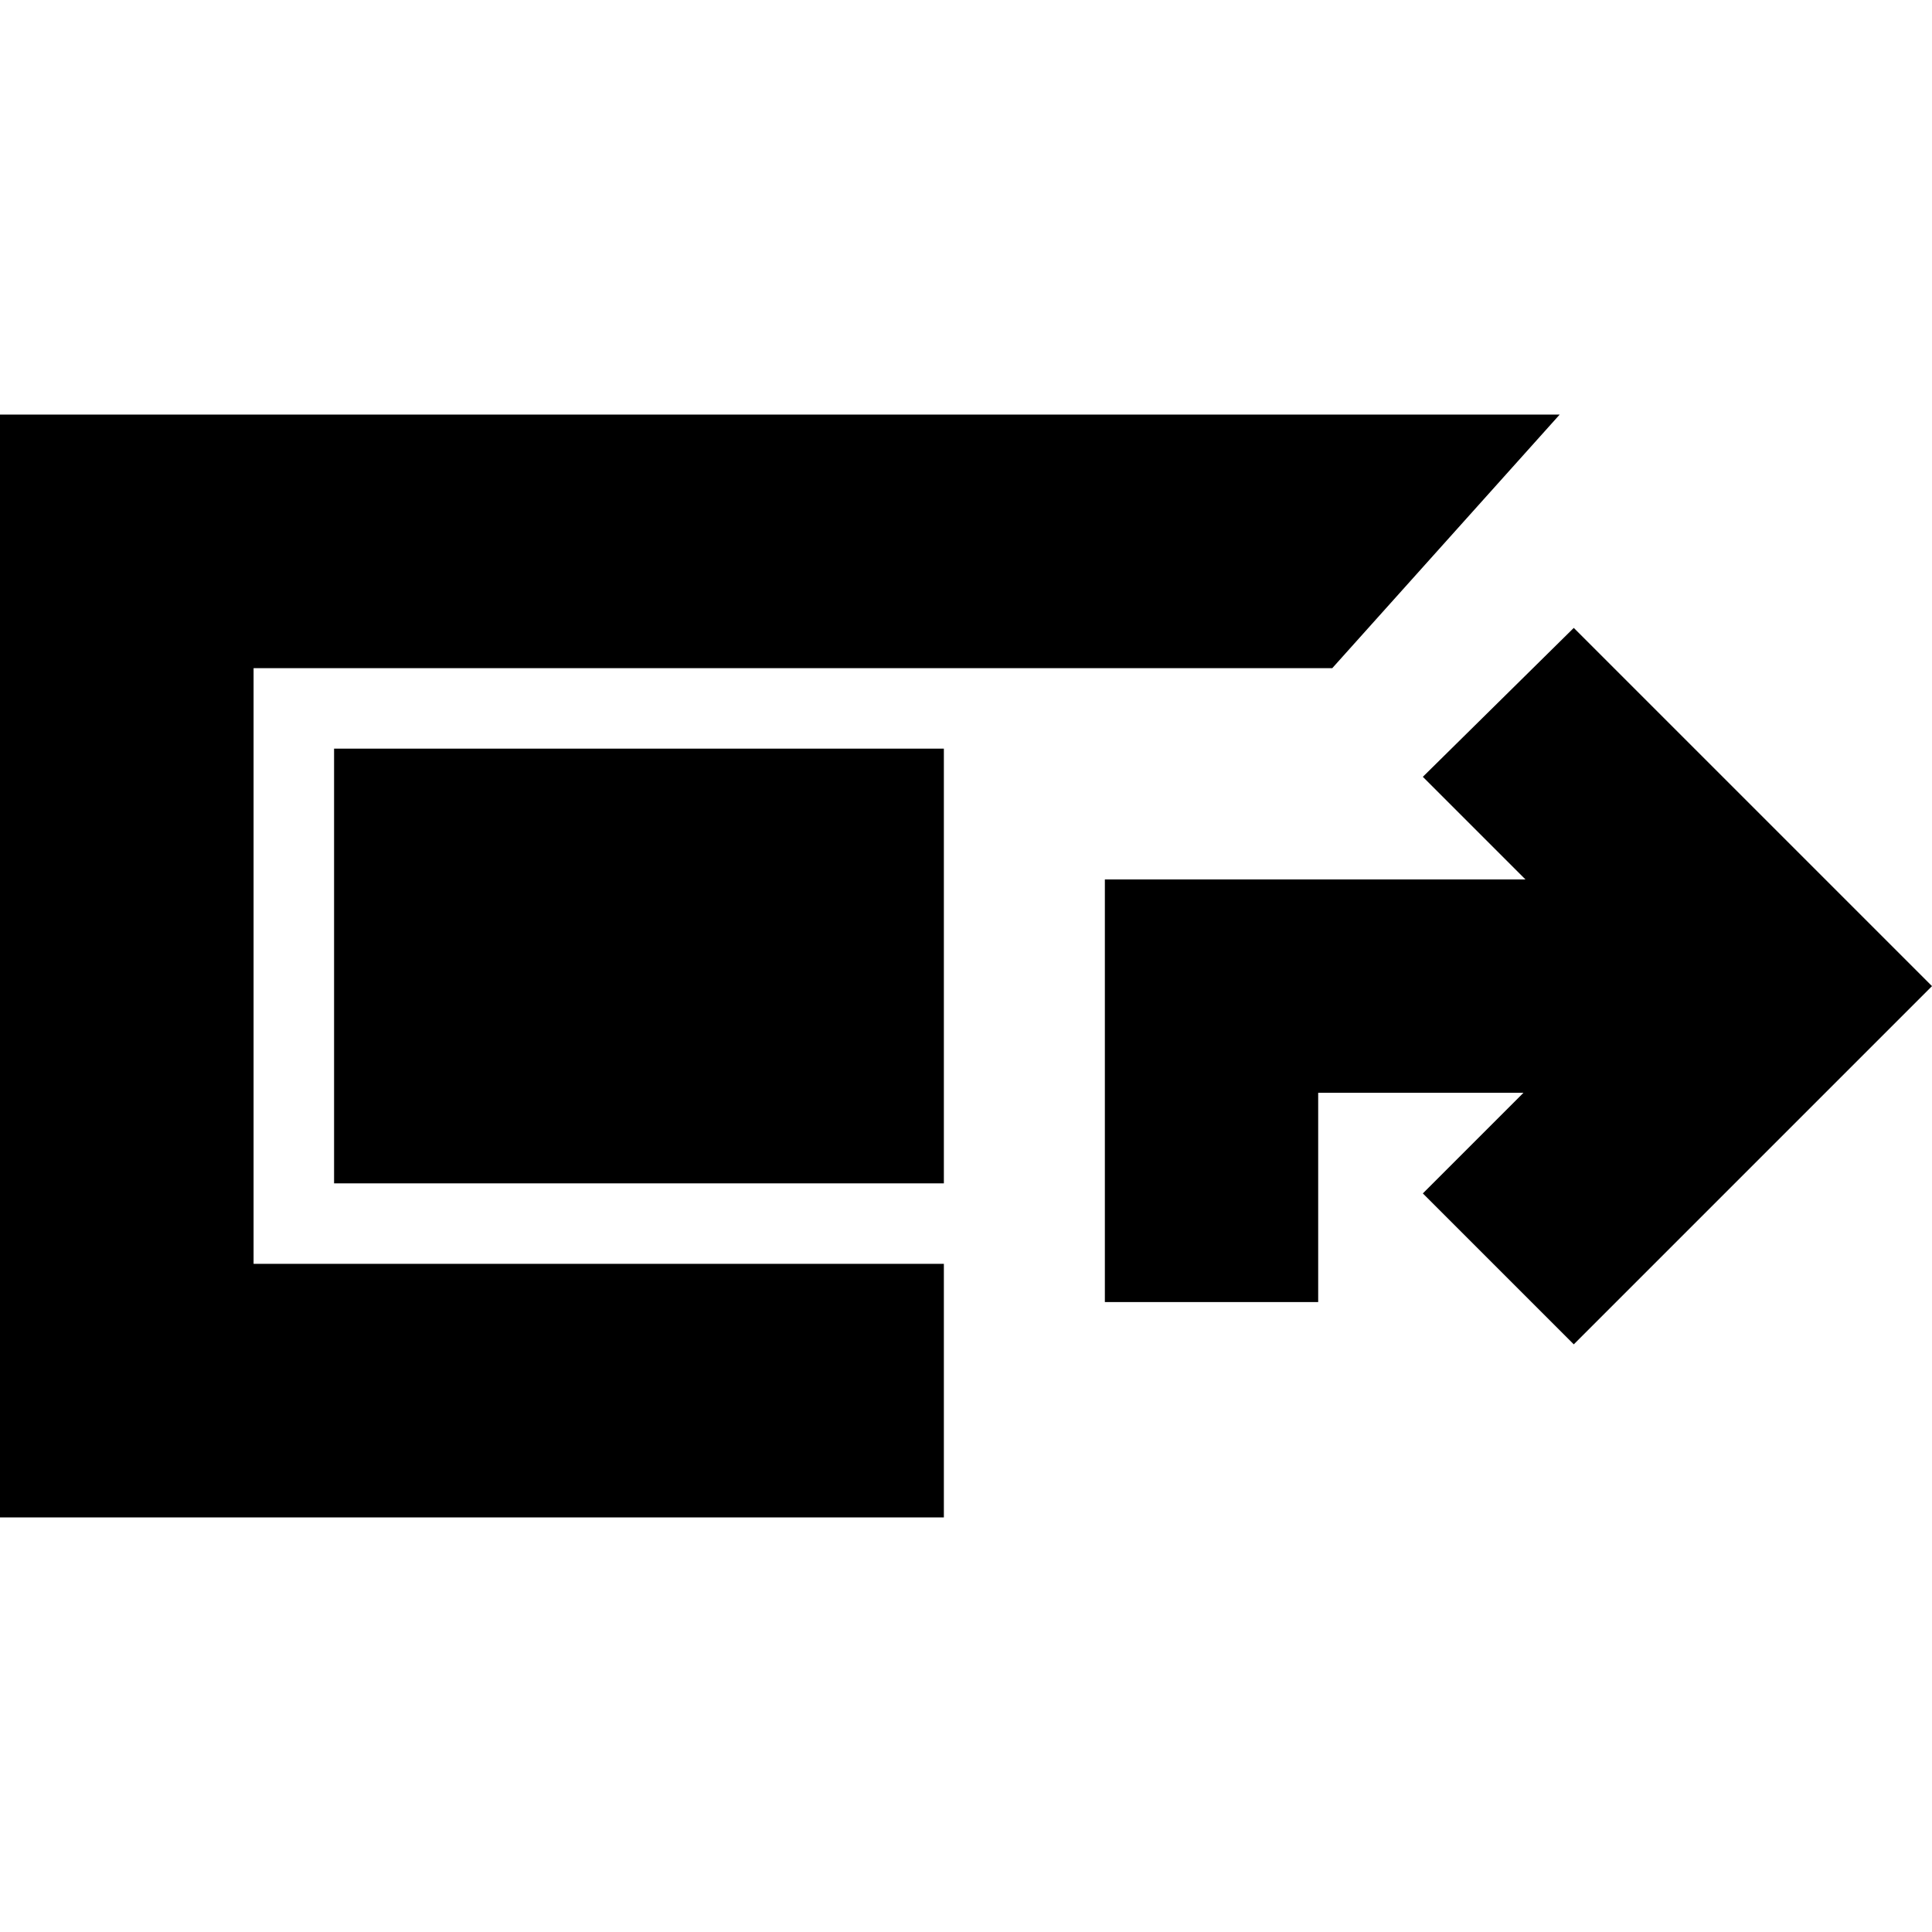 <svg xmlns="http://www.w3.org/2000/svg" height="24" viewBox="0 -960 960 960" width="24"><path d="M0-206v-548h775L662-628H126v296h343v126H0Zm549-107v-210h209l-51-51 75-74 178 178-178 178-75-75 50-50H655v104H549Zm-80-59H166v-216h406-103v216Z"/></svg>